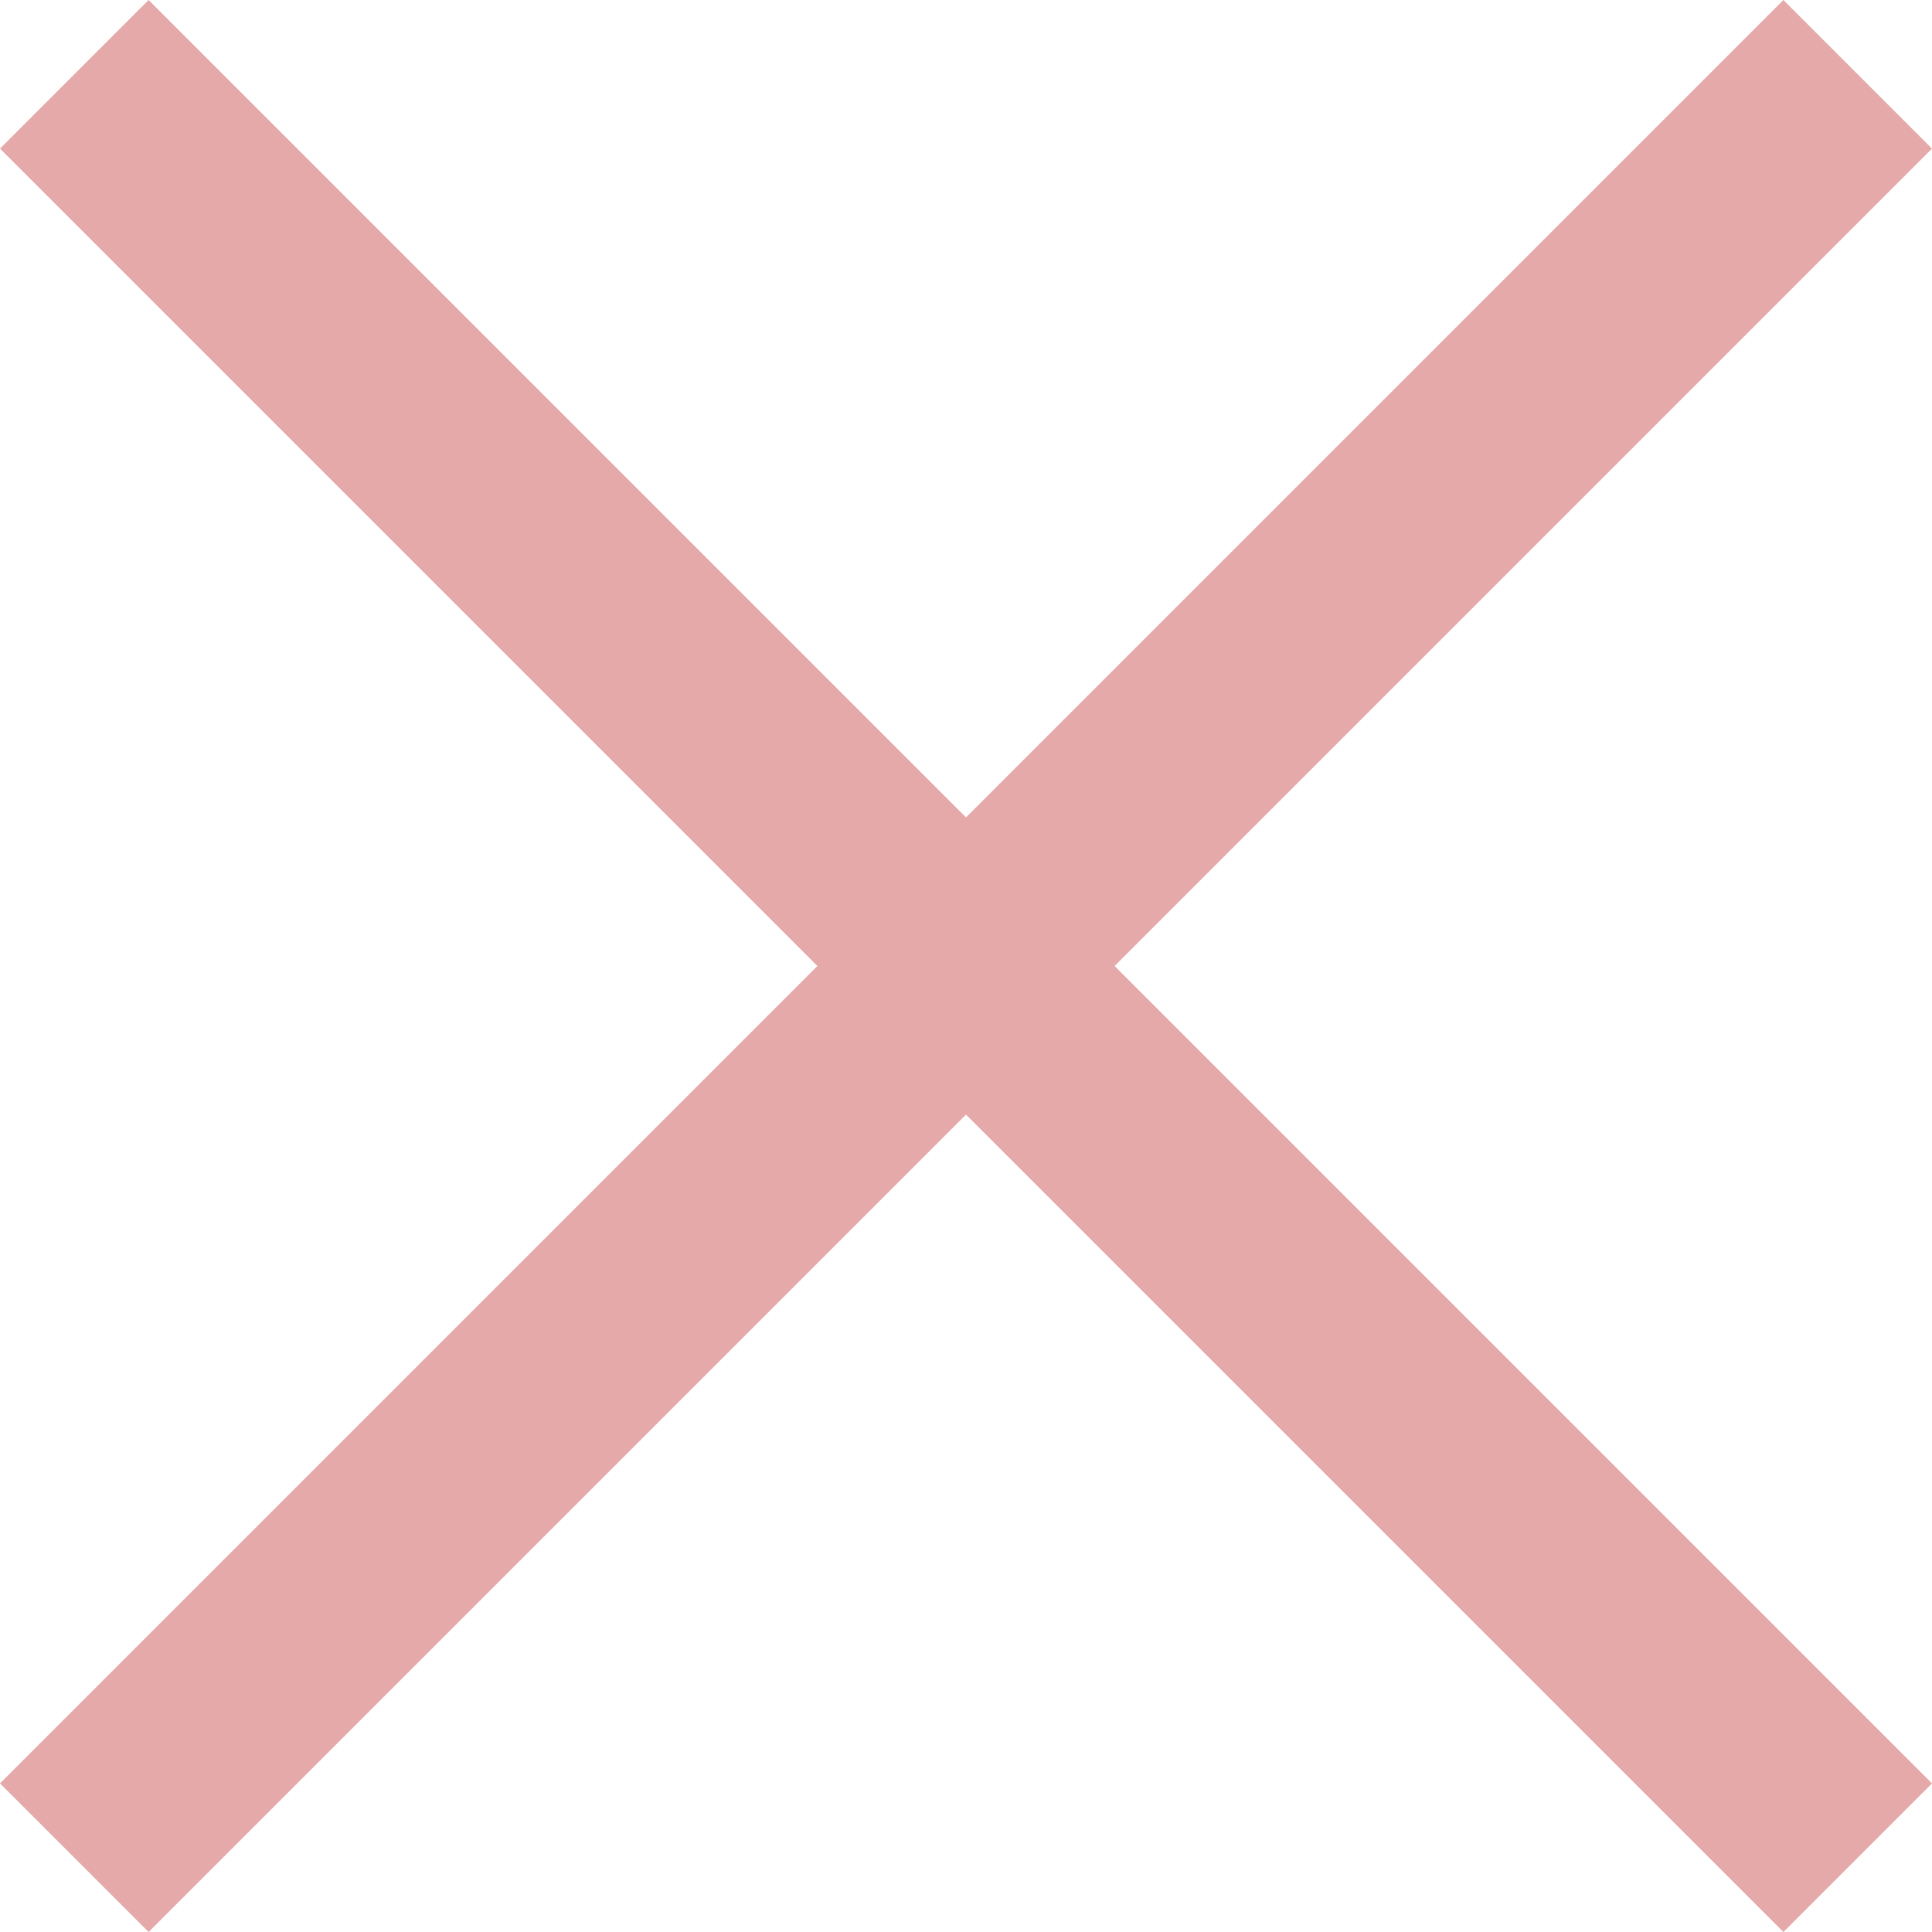 <svg width="50" height="50" viewBox="0 0 50 50" fill="none" xmlns="http://www.w3.org/2000/svg">
<path d="M3.846 50L0 46.154L21.154 25L0 3.846L3.846 0L25 21.154L46.154 0L50 3.846L28.846 25L50 46.154L46.154 50L25 28.846L3.846 50Z" fill="#E5A9A9"/>
</svg>
